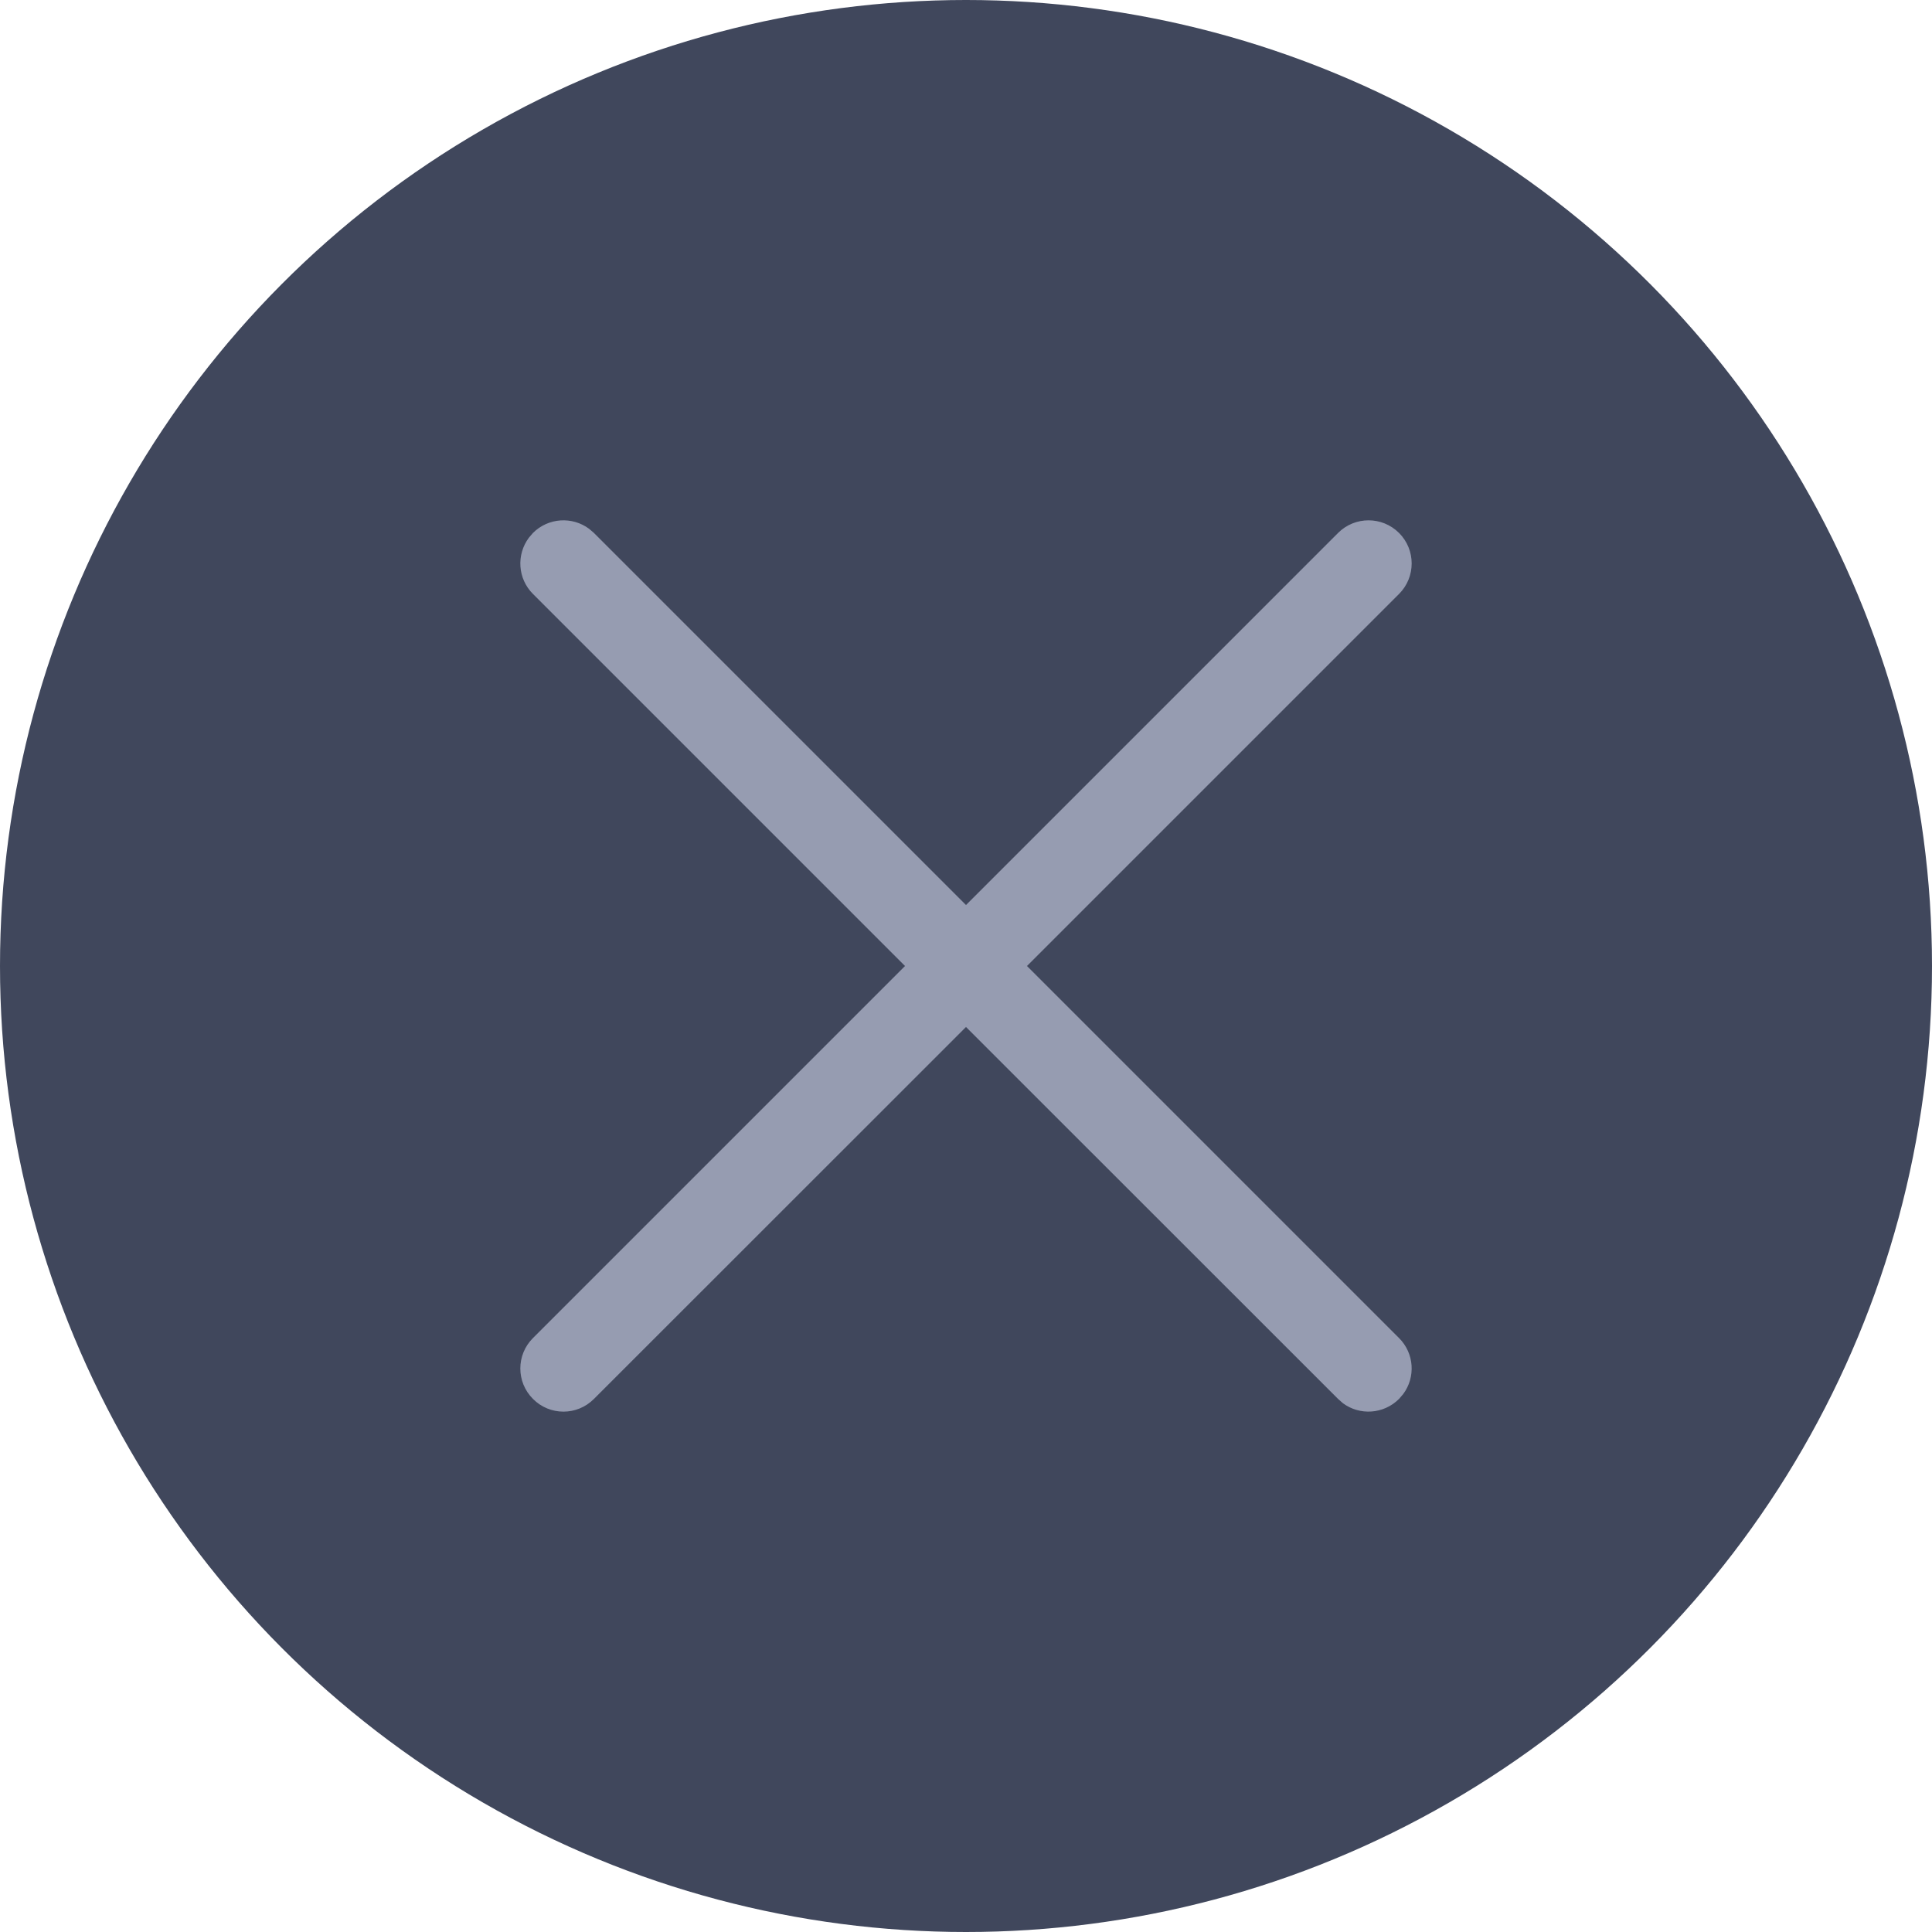 <svg width="14" height="14" viewBox="0 0 14 14" fill="none" xmlns="http://www.w3.org/2000/svg">
<circle cx="7" cy="7" r="7" fill="#40475C"/>
<path d="M3.832 3.897L3.862 3.862C3.973 3.751 4.147 3.741 4.269 3.832L4.304 3.862L7 6.558L9.696 3.862C9.818 3.74 10.016 3.74 10.138 3.862C10.26 3.984 10.26 4.182 10.138 4.304L7.442 7L10.138 9.696C10.249 9.807 10.259 9.98 10.168 10.102L10.138 10.137C10.027 10.248 9.853 10.259 9.731 10.168L9.696 10.137L7 7.442L4.304 10.137C4.182 10.26 3.984 10.26 3.862 10.137C3.74 10.015 3.74 9.818 3.862 9.696L6.558 7L3.862 4.304C3.751 4.193 3.741 4.02 3.832 3.897L3.862 3.862L3.832 3.897Z" fill="#969CB1"/>
</svg>
